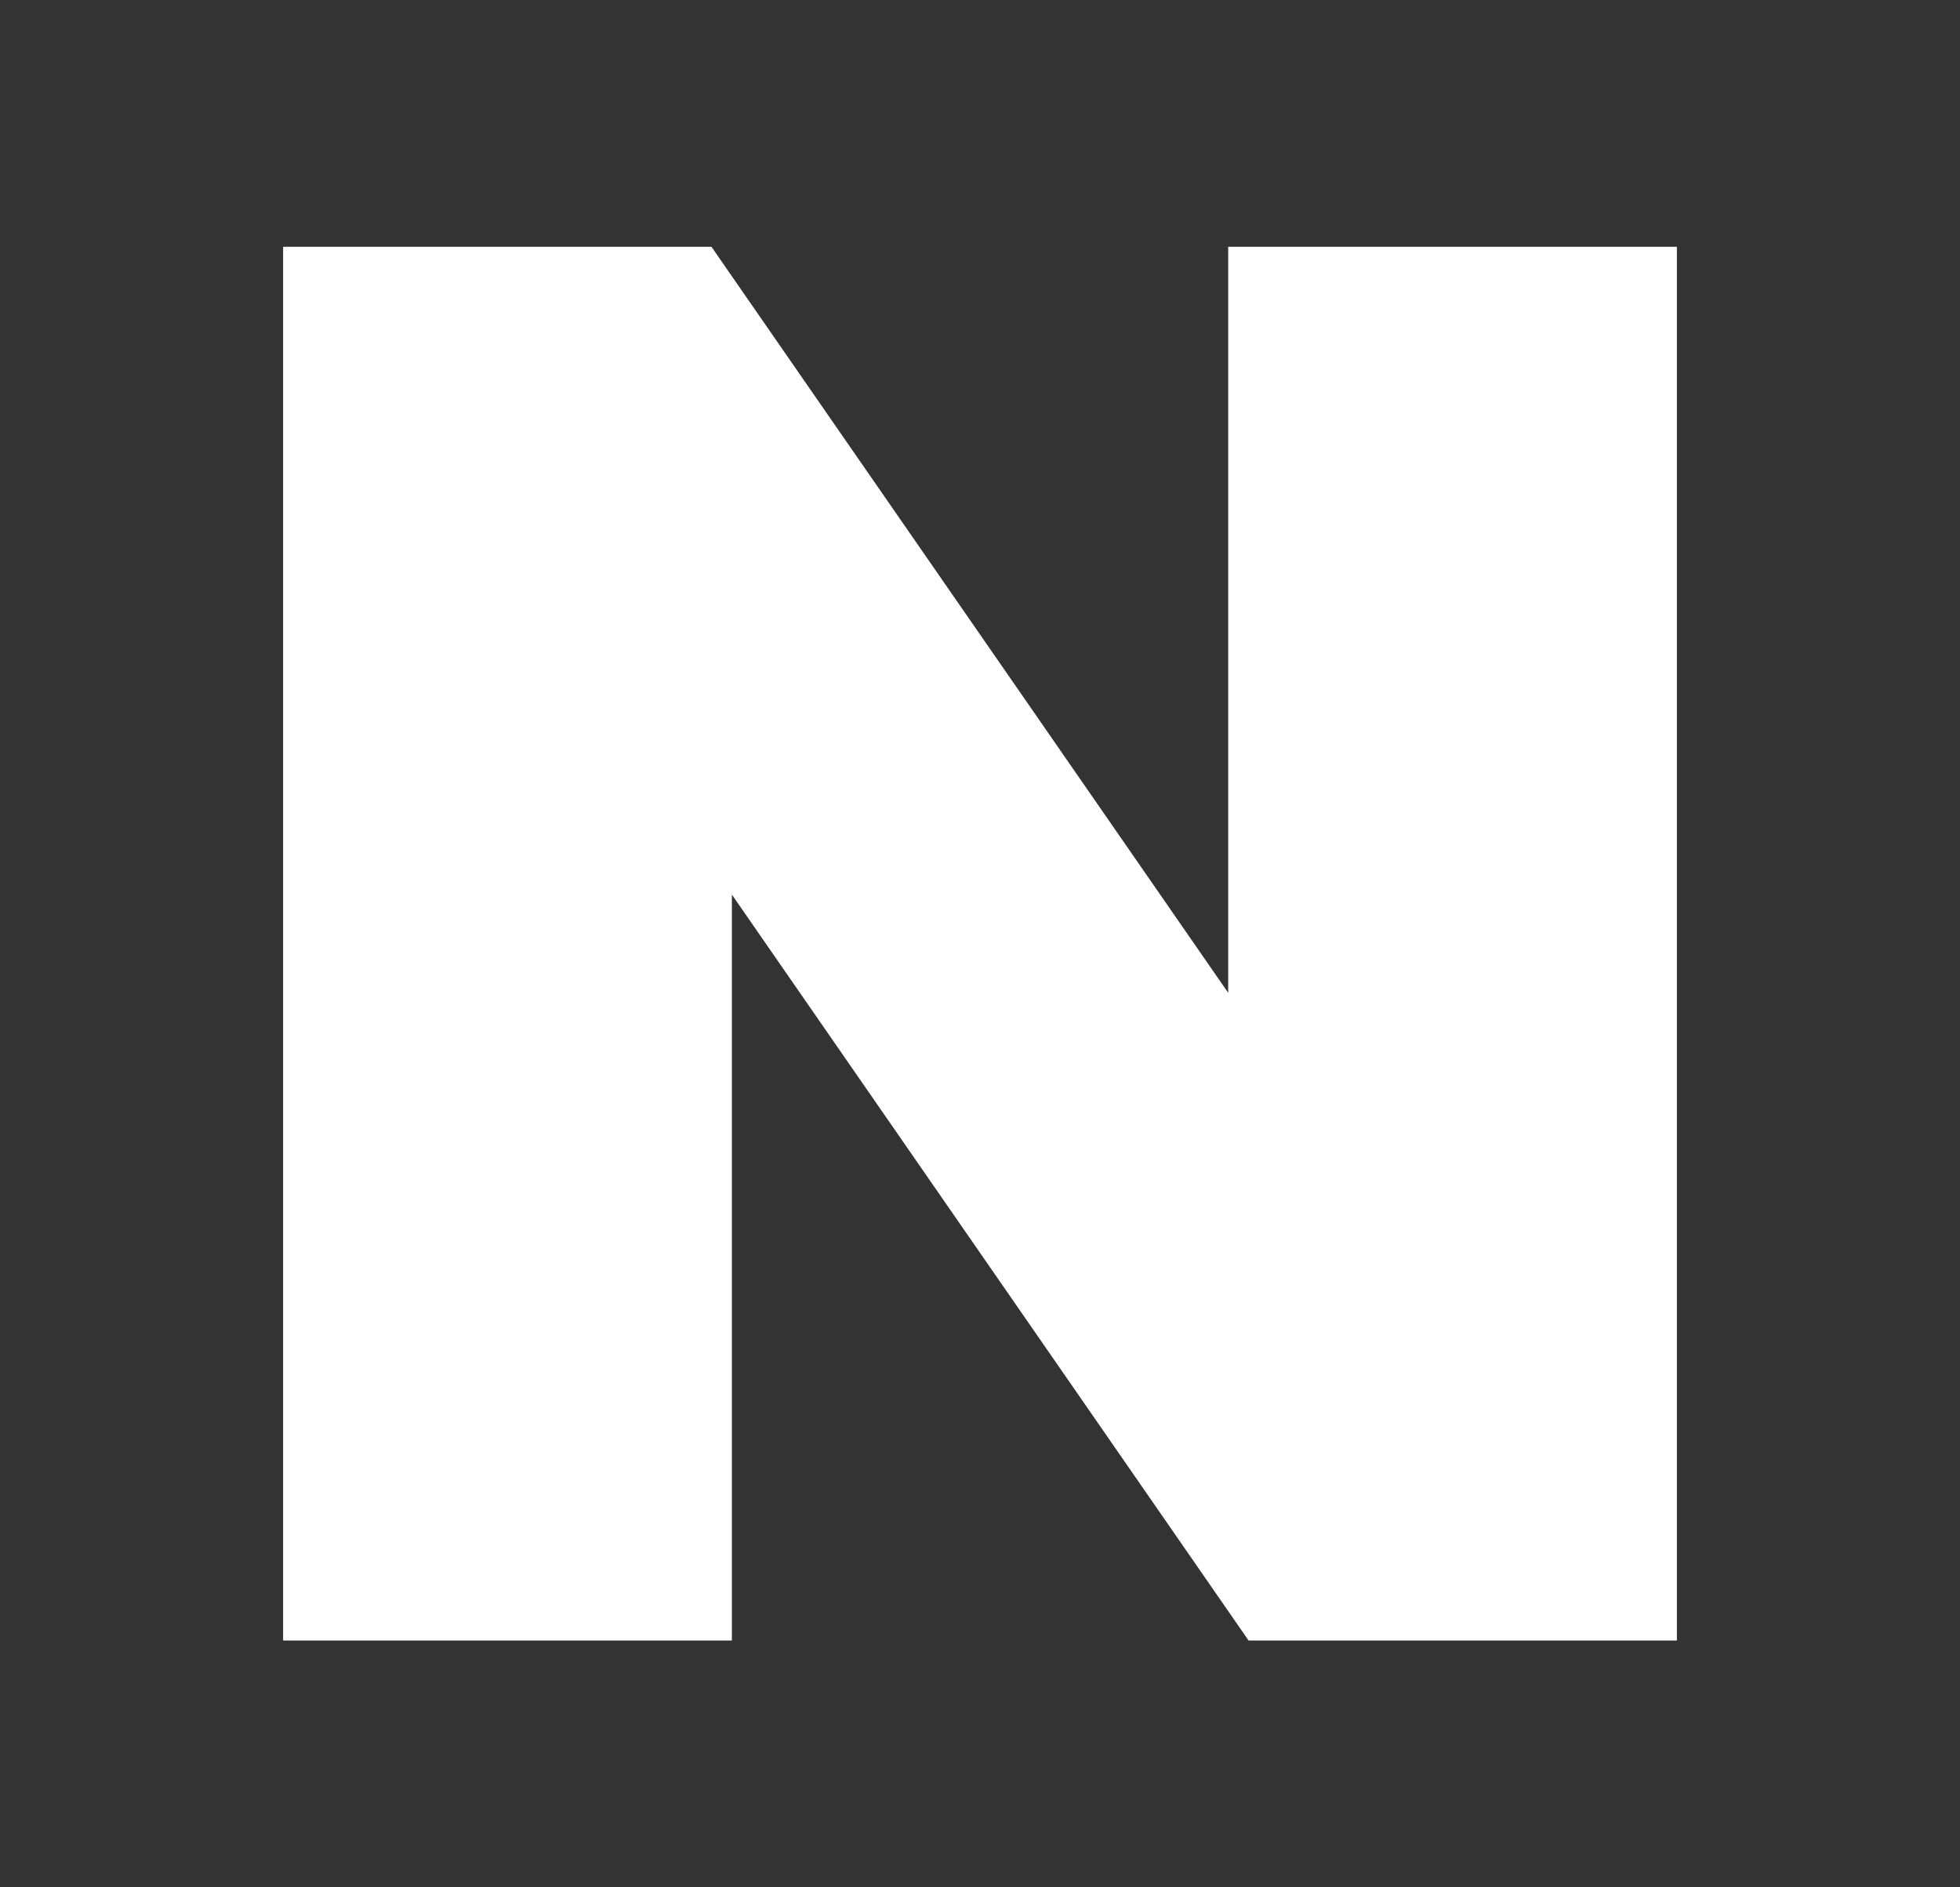 <svg width="27" height="26" viewBox="0 0 27 26" fill="none" xmlns="http://www.w3.org/2000/svg">
<rect x="0" y="0" width="27" height="26" fill="#333333" stroke="none"/>
<path d="M16.919 13.677L9.801 3.4H3.9V22.6H10.082V12.324L17.2 22.6H23.1V3.4H16.919V13.677Z" fill="white"/>
</svg>
